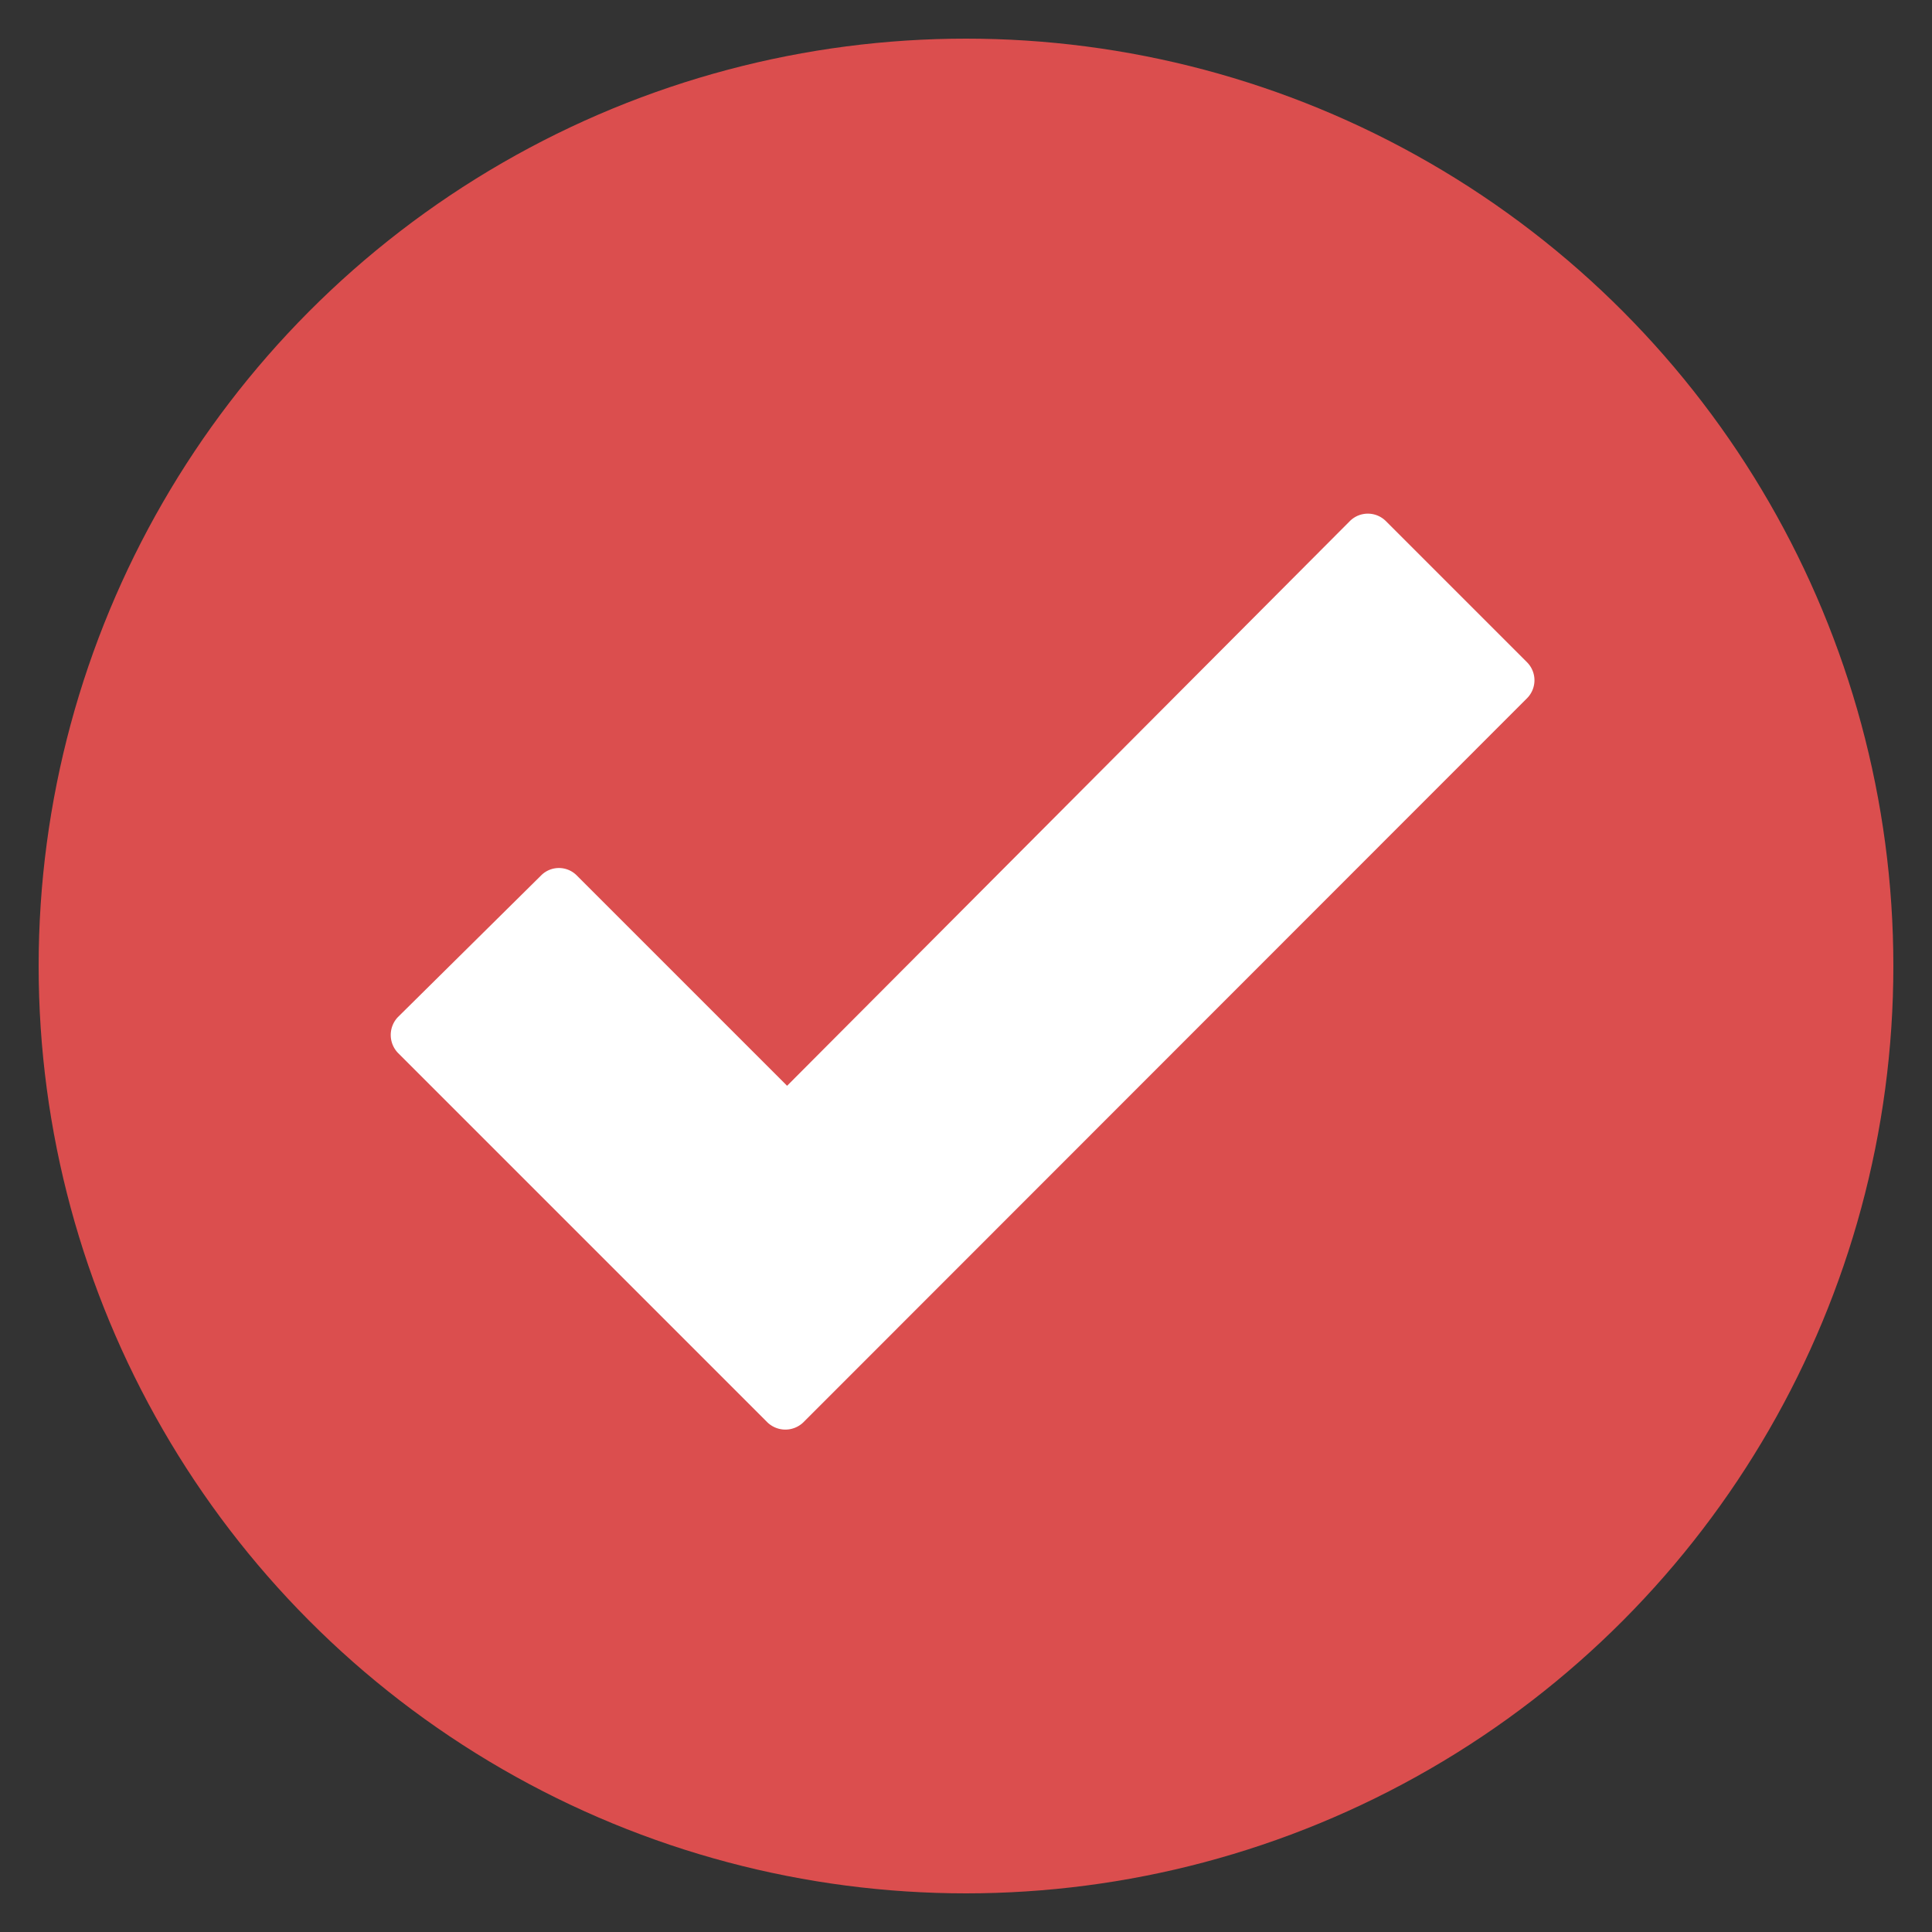 <svg id="Layer_1" data-name="Layer 1" xmlns="http://www.w3.org/2000/svg" viewBox="0 0 50 50"><rect x="0" y="0" width="50" height="50" fill="#333333" stroke="none"/><defs><style>.cls-1{fill:#db4e4e;}.cls-2{fill:#fff;}</style></defs><title>Entschuldigt</title><g id="Gruppe_1182" data-name="Gruppe 1182"><circle id="Ellipse_282" data-name="Ellipse 282" class="cls-1" cx="25" cy="25" r="24"/><g id="f-check"><path id="Pfad_2534" data-name="Pfad 2534" class="cls-2" d="M19.86,36.81,10.3,27.25a.67.67,0,0,1,0-.93h0L14,22.66a.65.65,0,0,1,.93,0h0l5.44,5.44L34.94,13.48a.66.66,0,0,1,.92,0h0l3.66,3.66a.66.66,0,0,1,0,.93h0L20.79,36.81A.67.67,0,0,1,19.86,36.81Z"/></g></g></svg>
